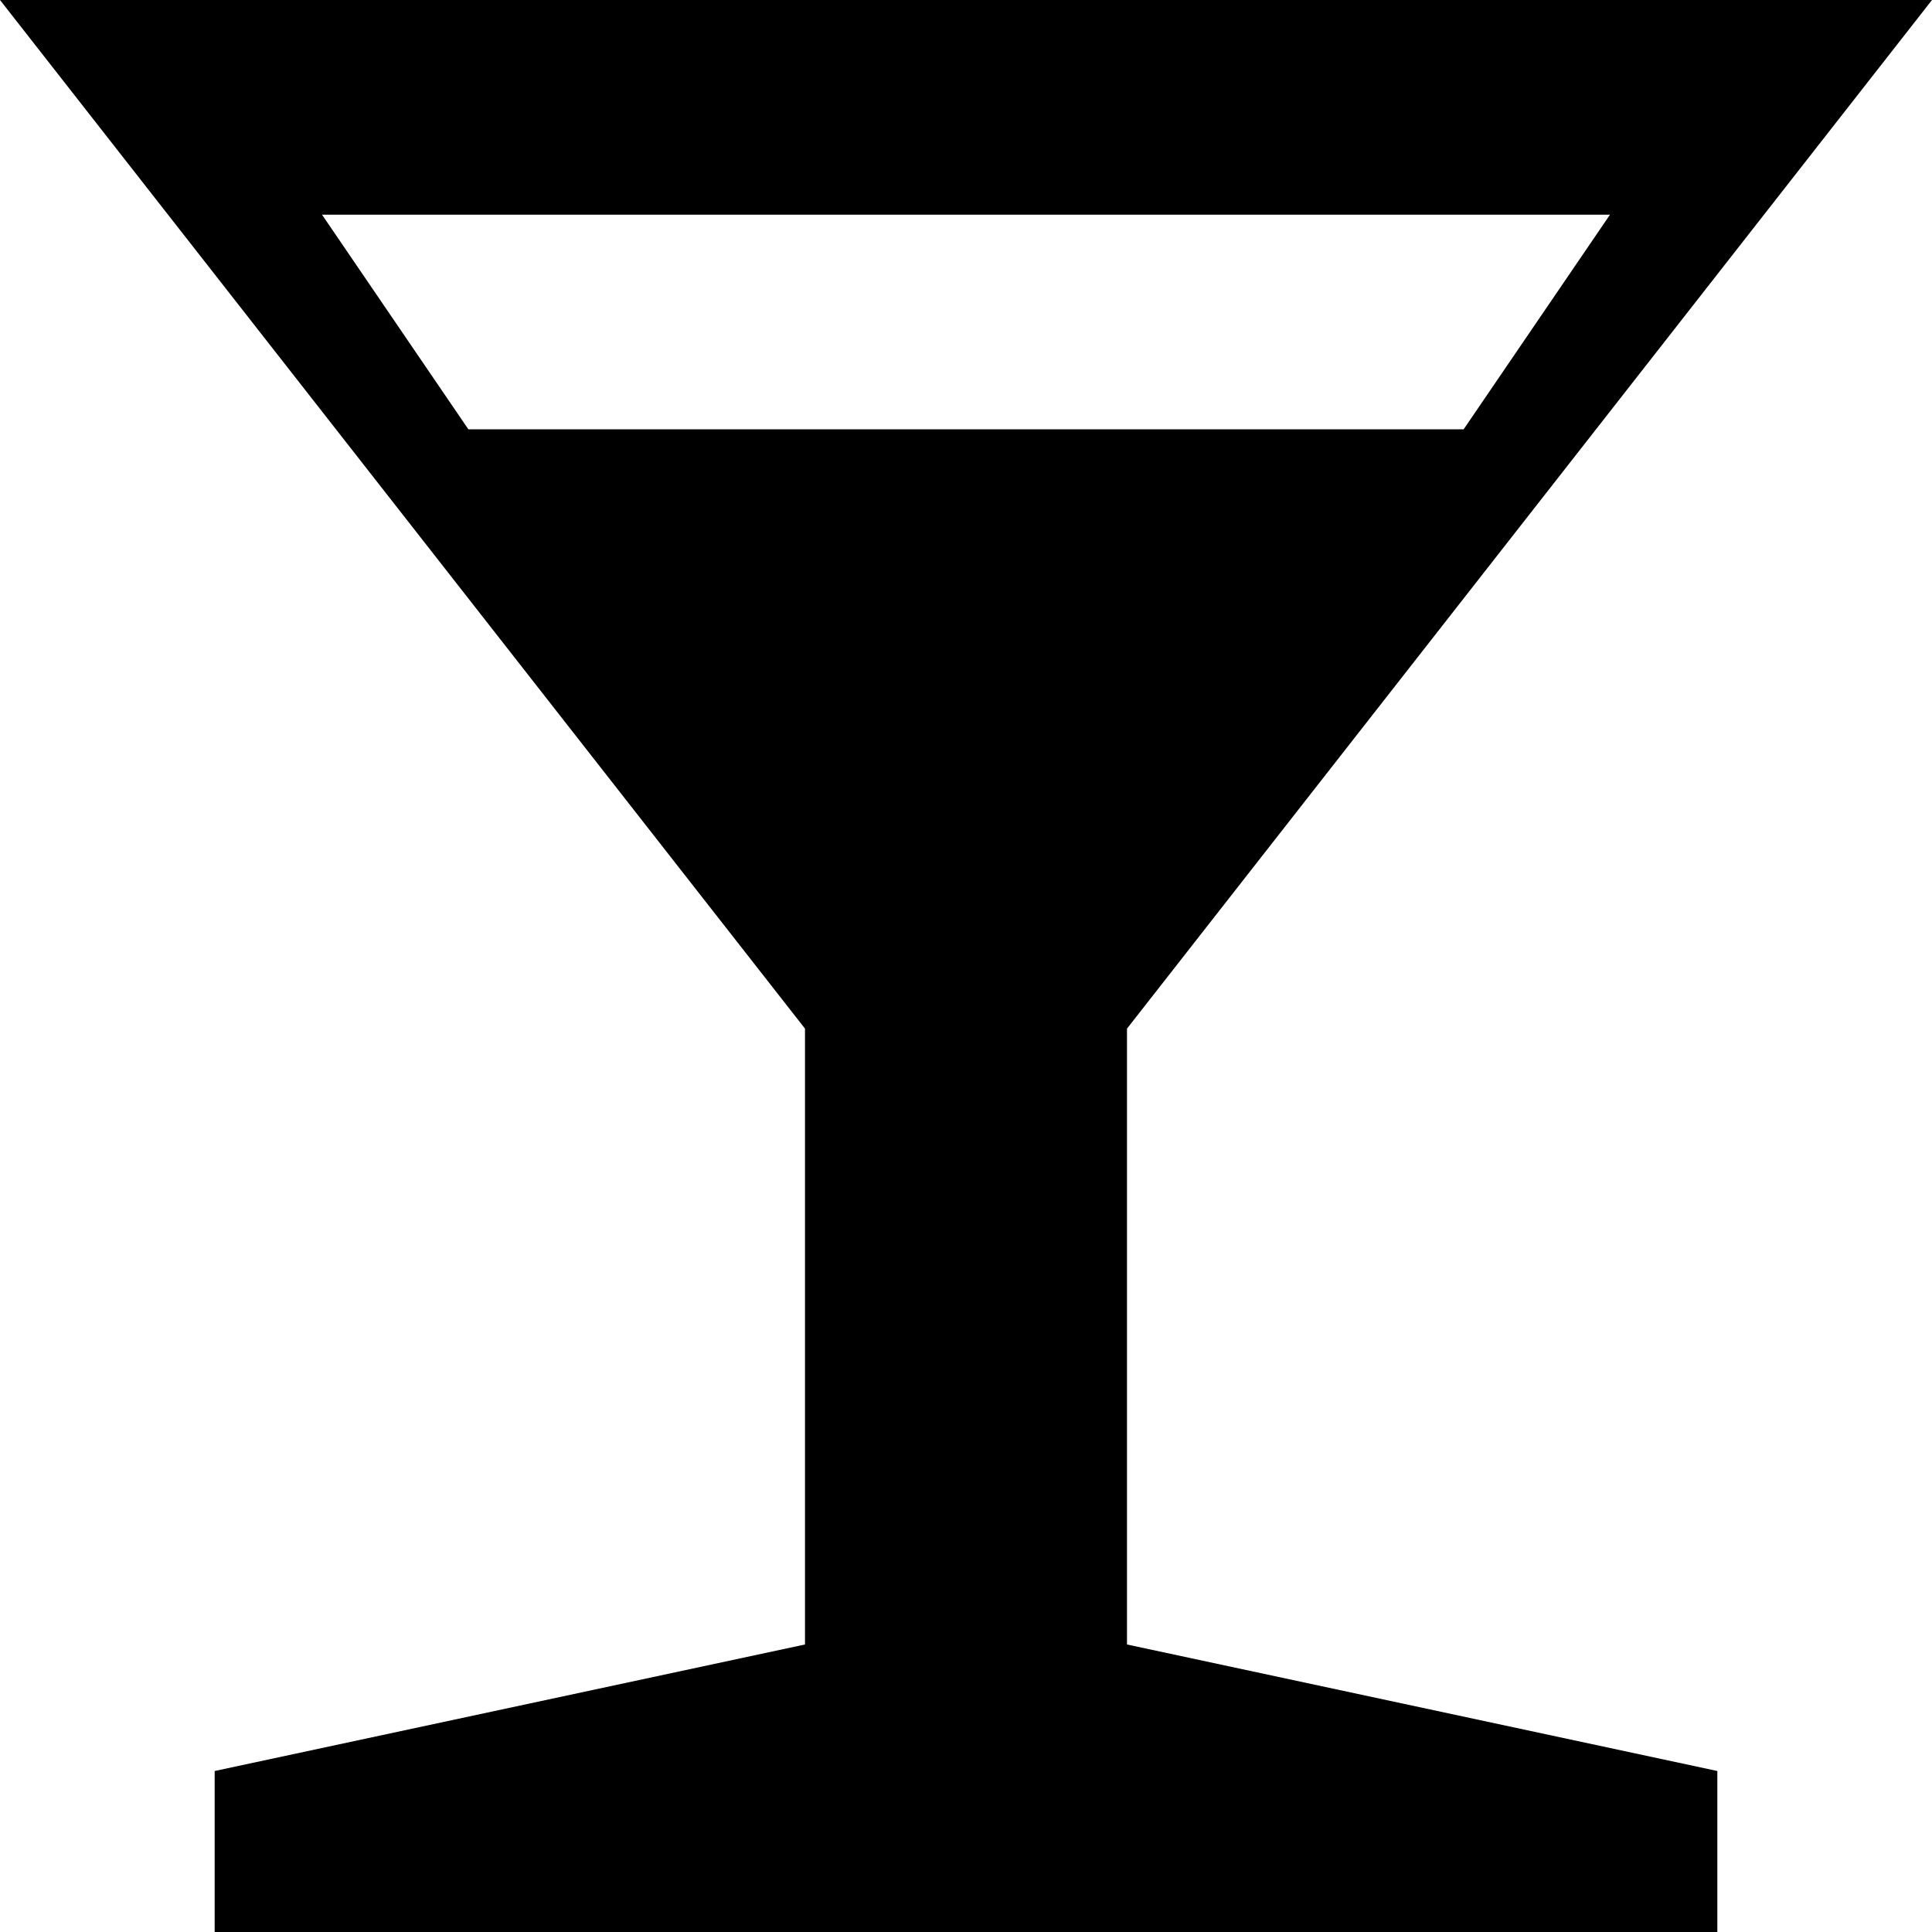<svg xmlns="http://www.w3.org/2000/svg" width="192" height="192" viewBox="0 0 144 144"><path d="M144 0L84 76.668v45.902l44 9.43v12H16v-12l44-9.43V76.668L0 0zm-24 16H24l10.91 16h74.18zm0 0" fill-rule="evenodd"/></svg>